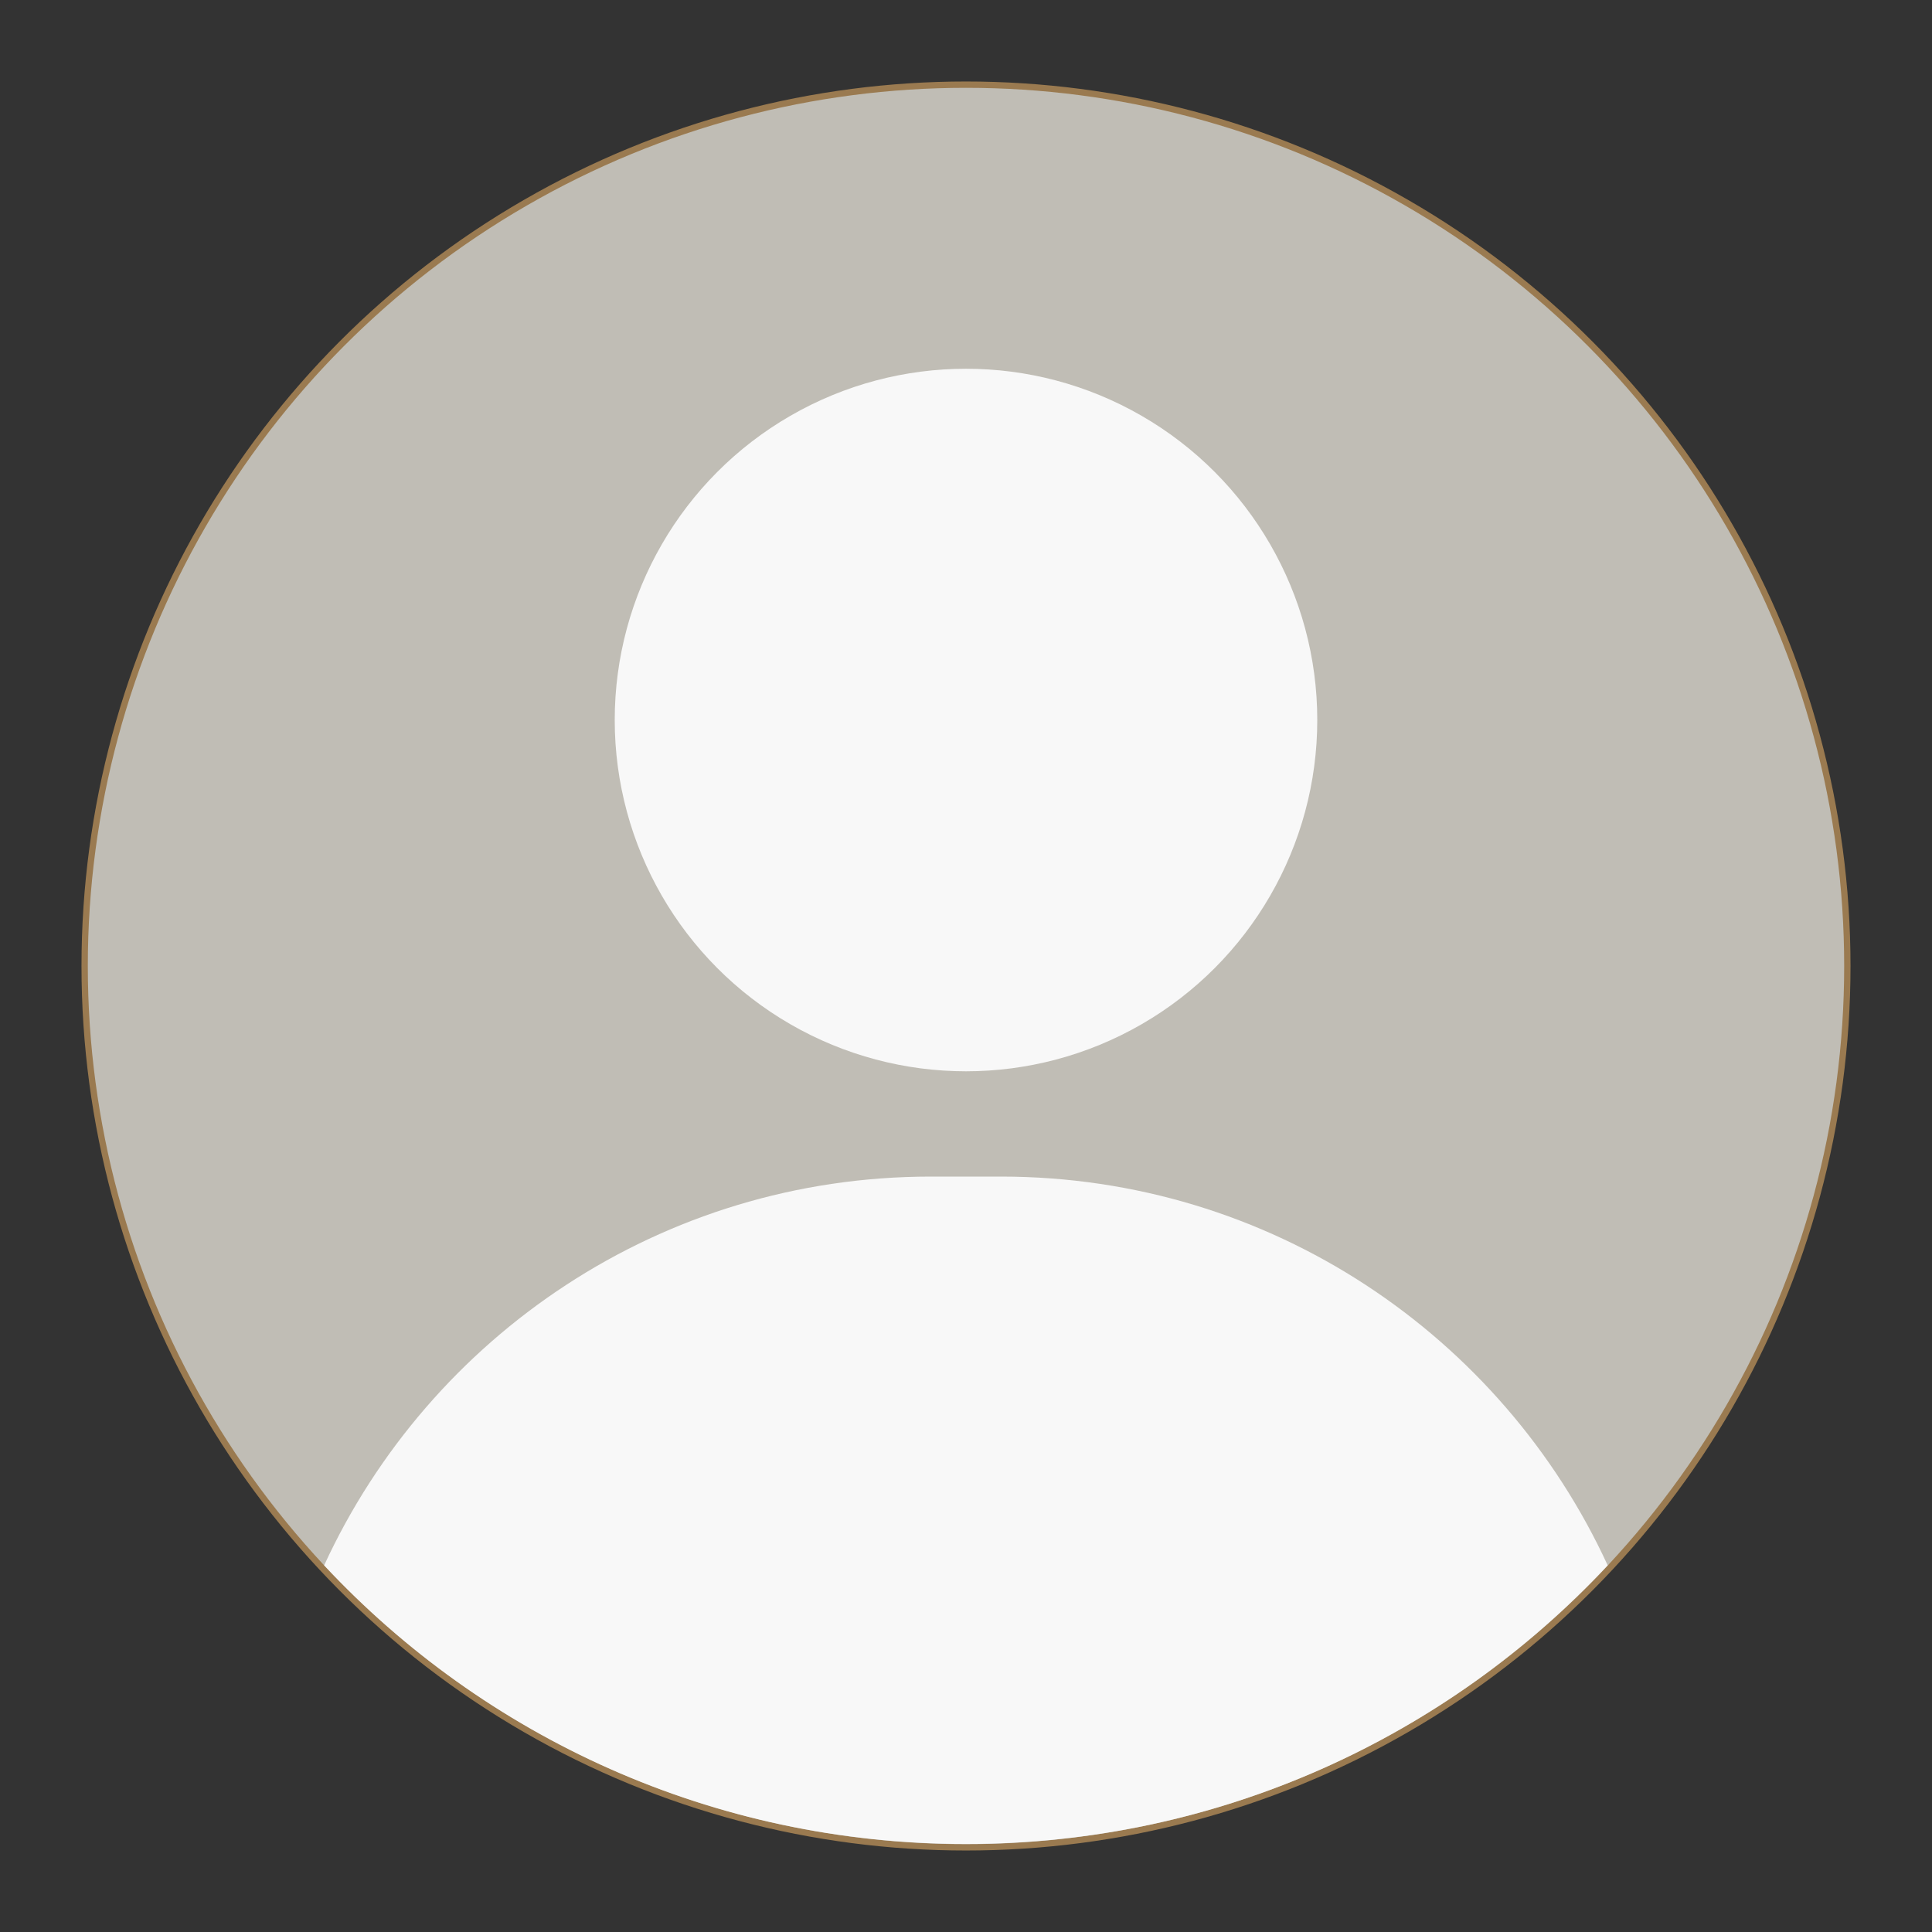 
<svg width="22" height="22" viewBox="0 0 22 22" fill="none" xmlns="http://www.w3.org/2000/svg">
<rect x="0" y="0" width="22" height="22" fill="#333333" stroke="none"/>
<circle cx="11" cy="11" r="10.036" fill="#C0BDB5" stroke="#9A7A50" stroke-width="0.072"/>
<circle cx="11" cy="8.199" r="4" fill="#F8F8F8"/>
<path fill-rule="evenodd" clip-rule="evenodd" d="M3.691 17.825C4.894 15.212 7.535 13.398 10.599 13.398H11.399C14.464 13.398 17.104 15.212 18.307 17.825C16.482 19.778 13.883 20.998 10.999 20.998C8.115 20.998 5.516 19.778 3.691 17.825Z" fill="#F8F8F8"/>
</svg>

